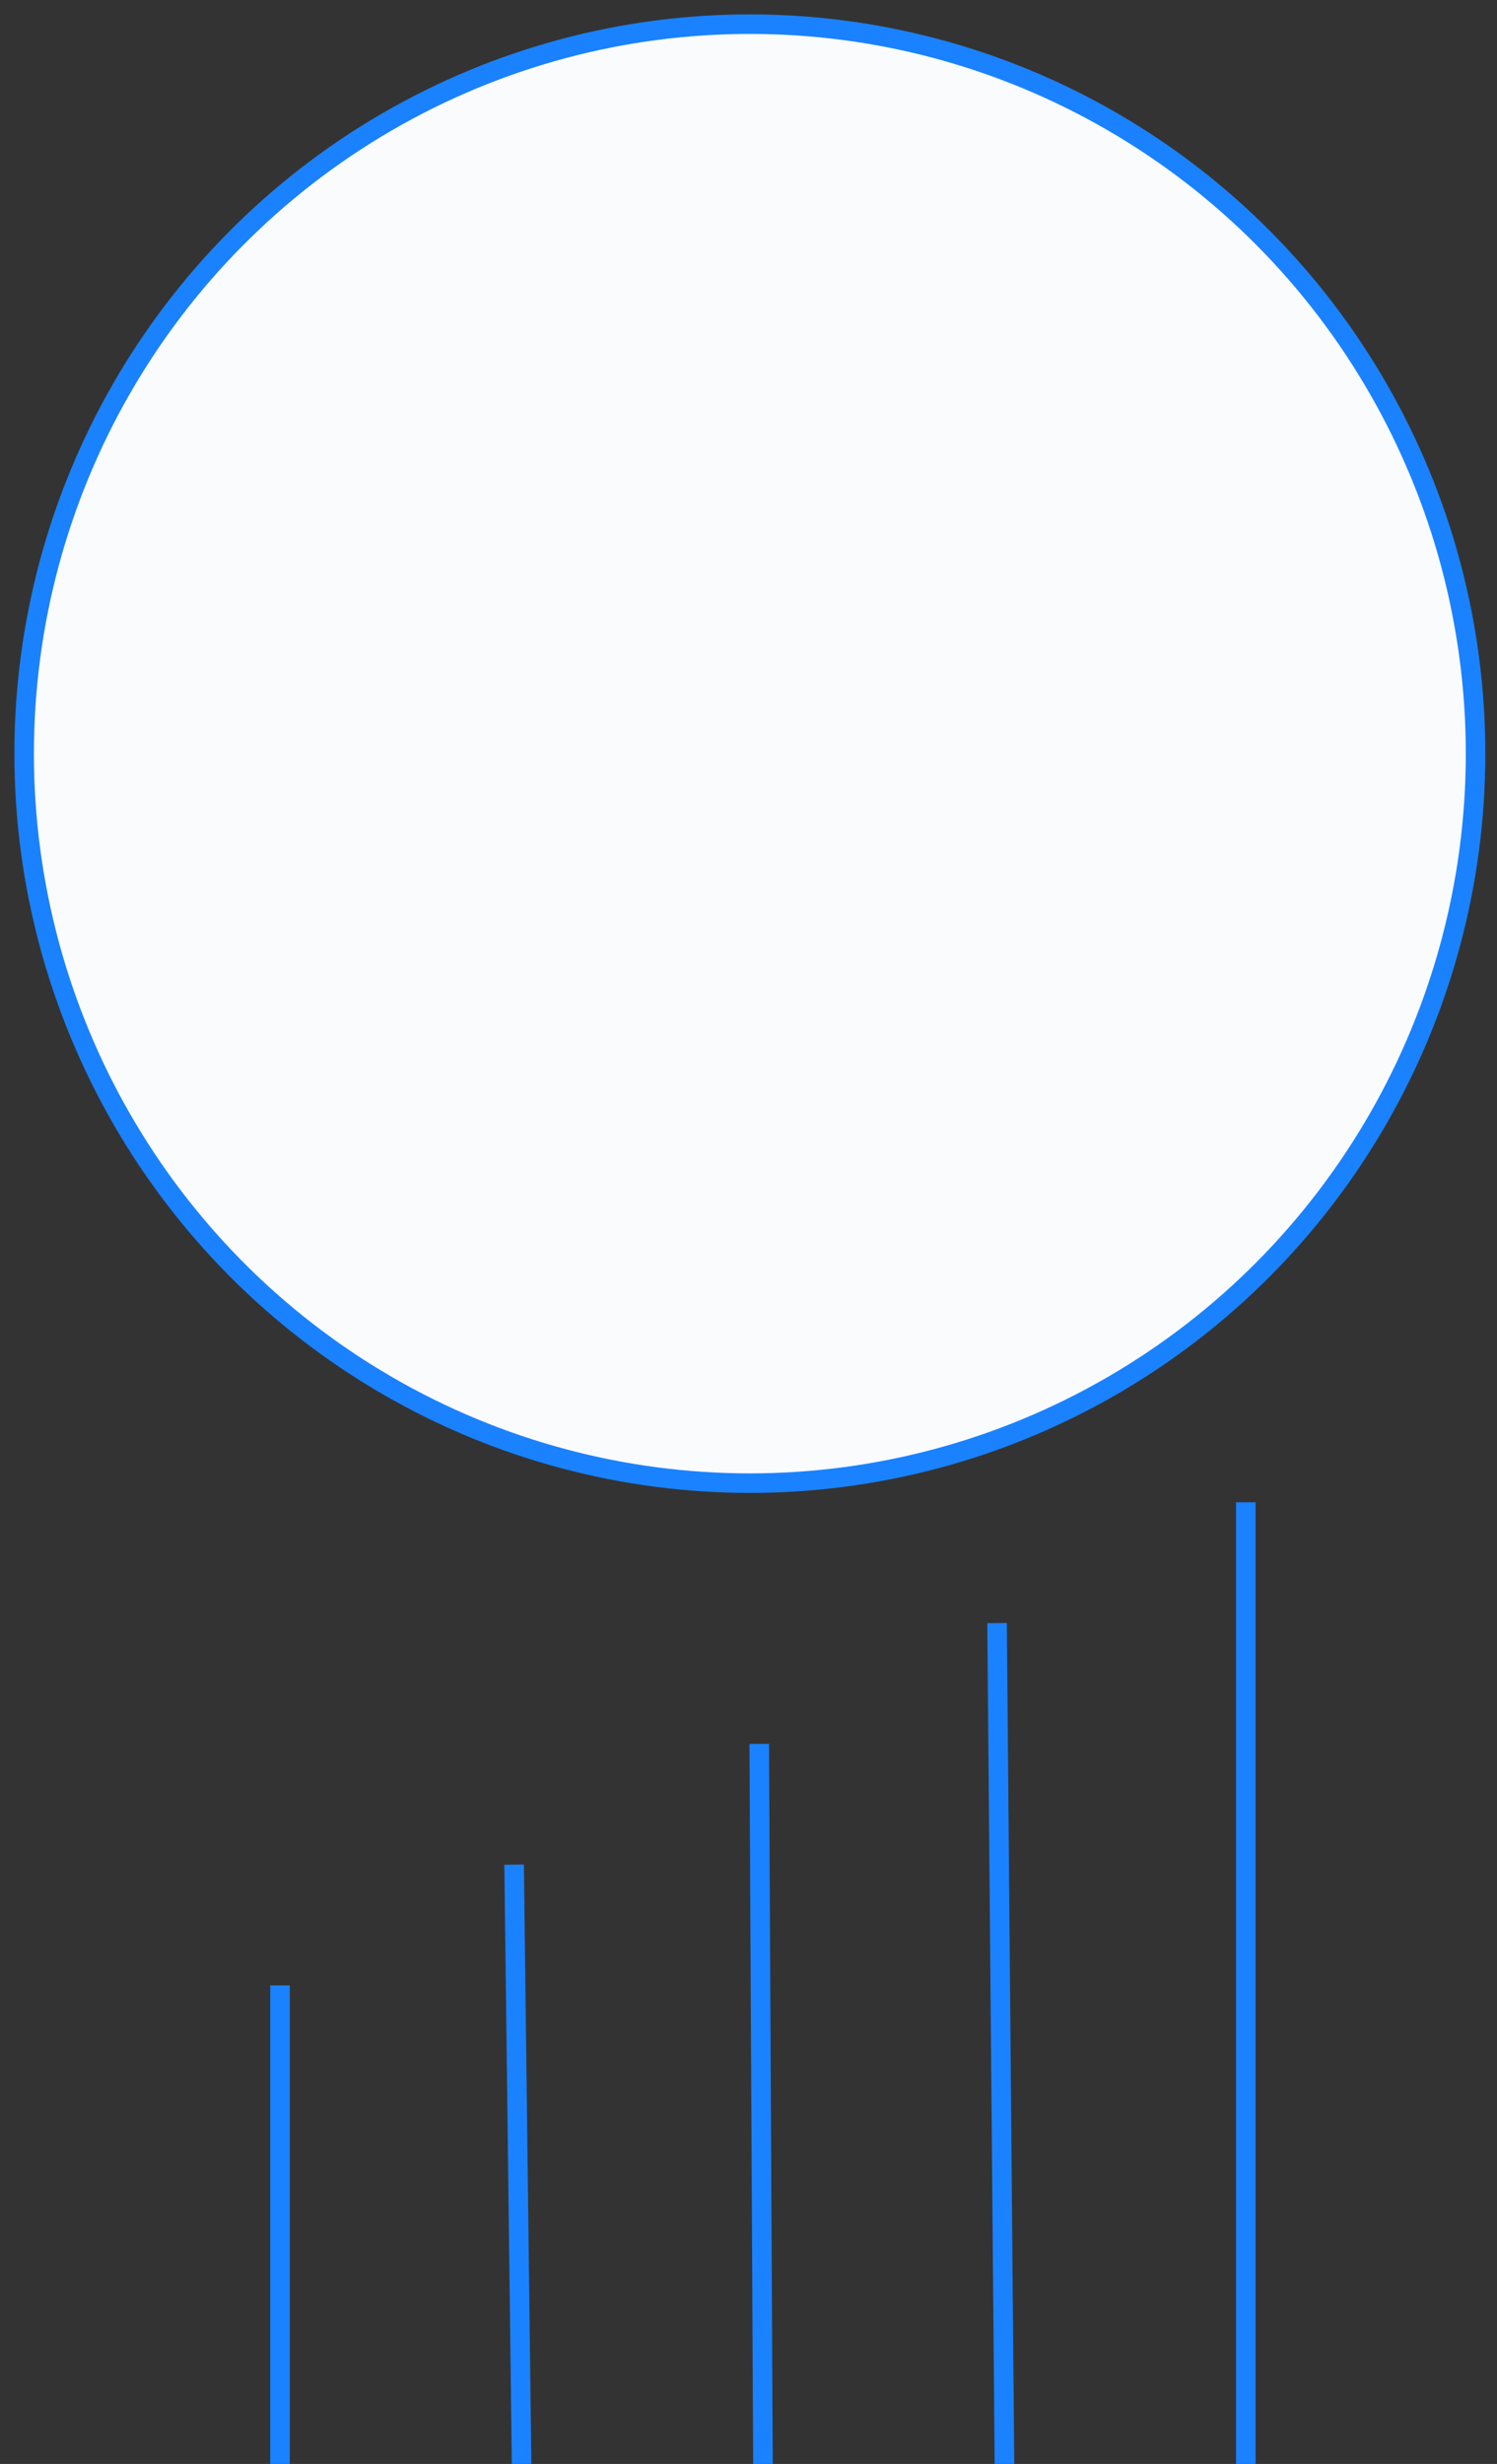 <svg xmlns="http://www.w3.org/2000/svg" width="62" height="102" viewBox="0 0 62 102">
    <rect x="0" y="0" width="62" height="102" fill="#333333" stroke="none"/>
    <g fill="none" fill-rule="evenodd">
        <g stroke="#1A82FF">
            <g transform="translate(-449 -5463) translate(450 5464)">
                <ellipse cx="30.056" cy="30.199" fill="#FAFBFC" fill-rule="nonzero" stroke-width=".809" rx="30.056" ry="30.199"/>
                <path stroke-linecap="square" stroke-width=".81" d="M50.597 61.596L50.597 100.596M40.298 66.596L40.597 100.596M30.447 71.596L30.597 100.596M20.298 76.596L20.597 100.596M10.597 81.596L10.597 100.596"/>
            </g>
        </g>
    </g>
</svg>
